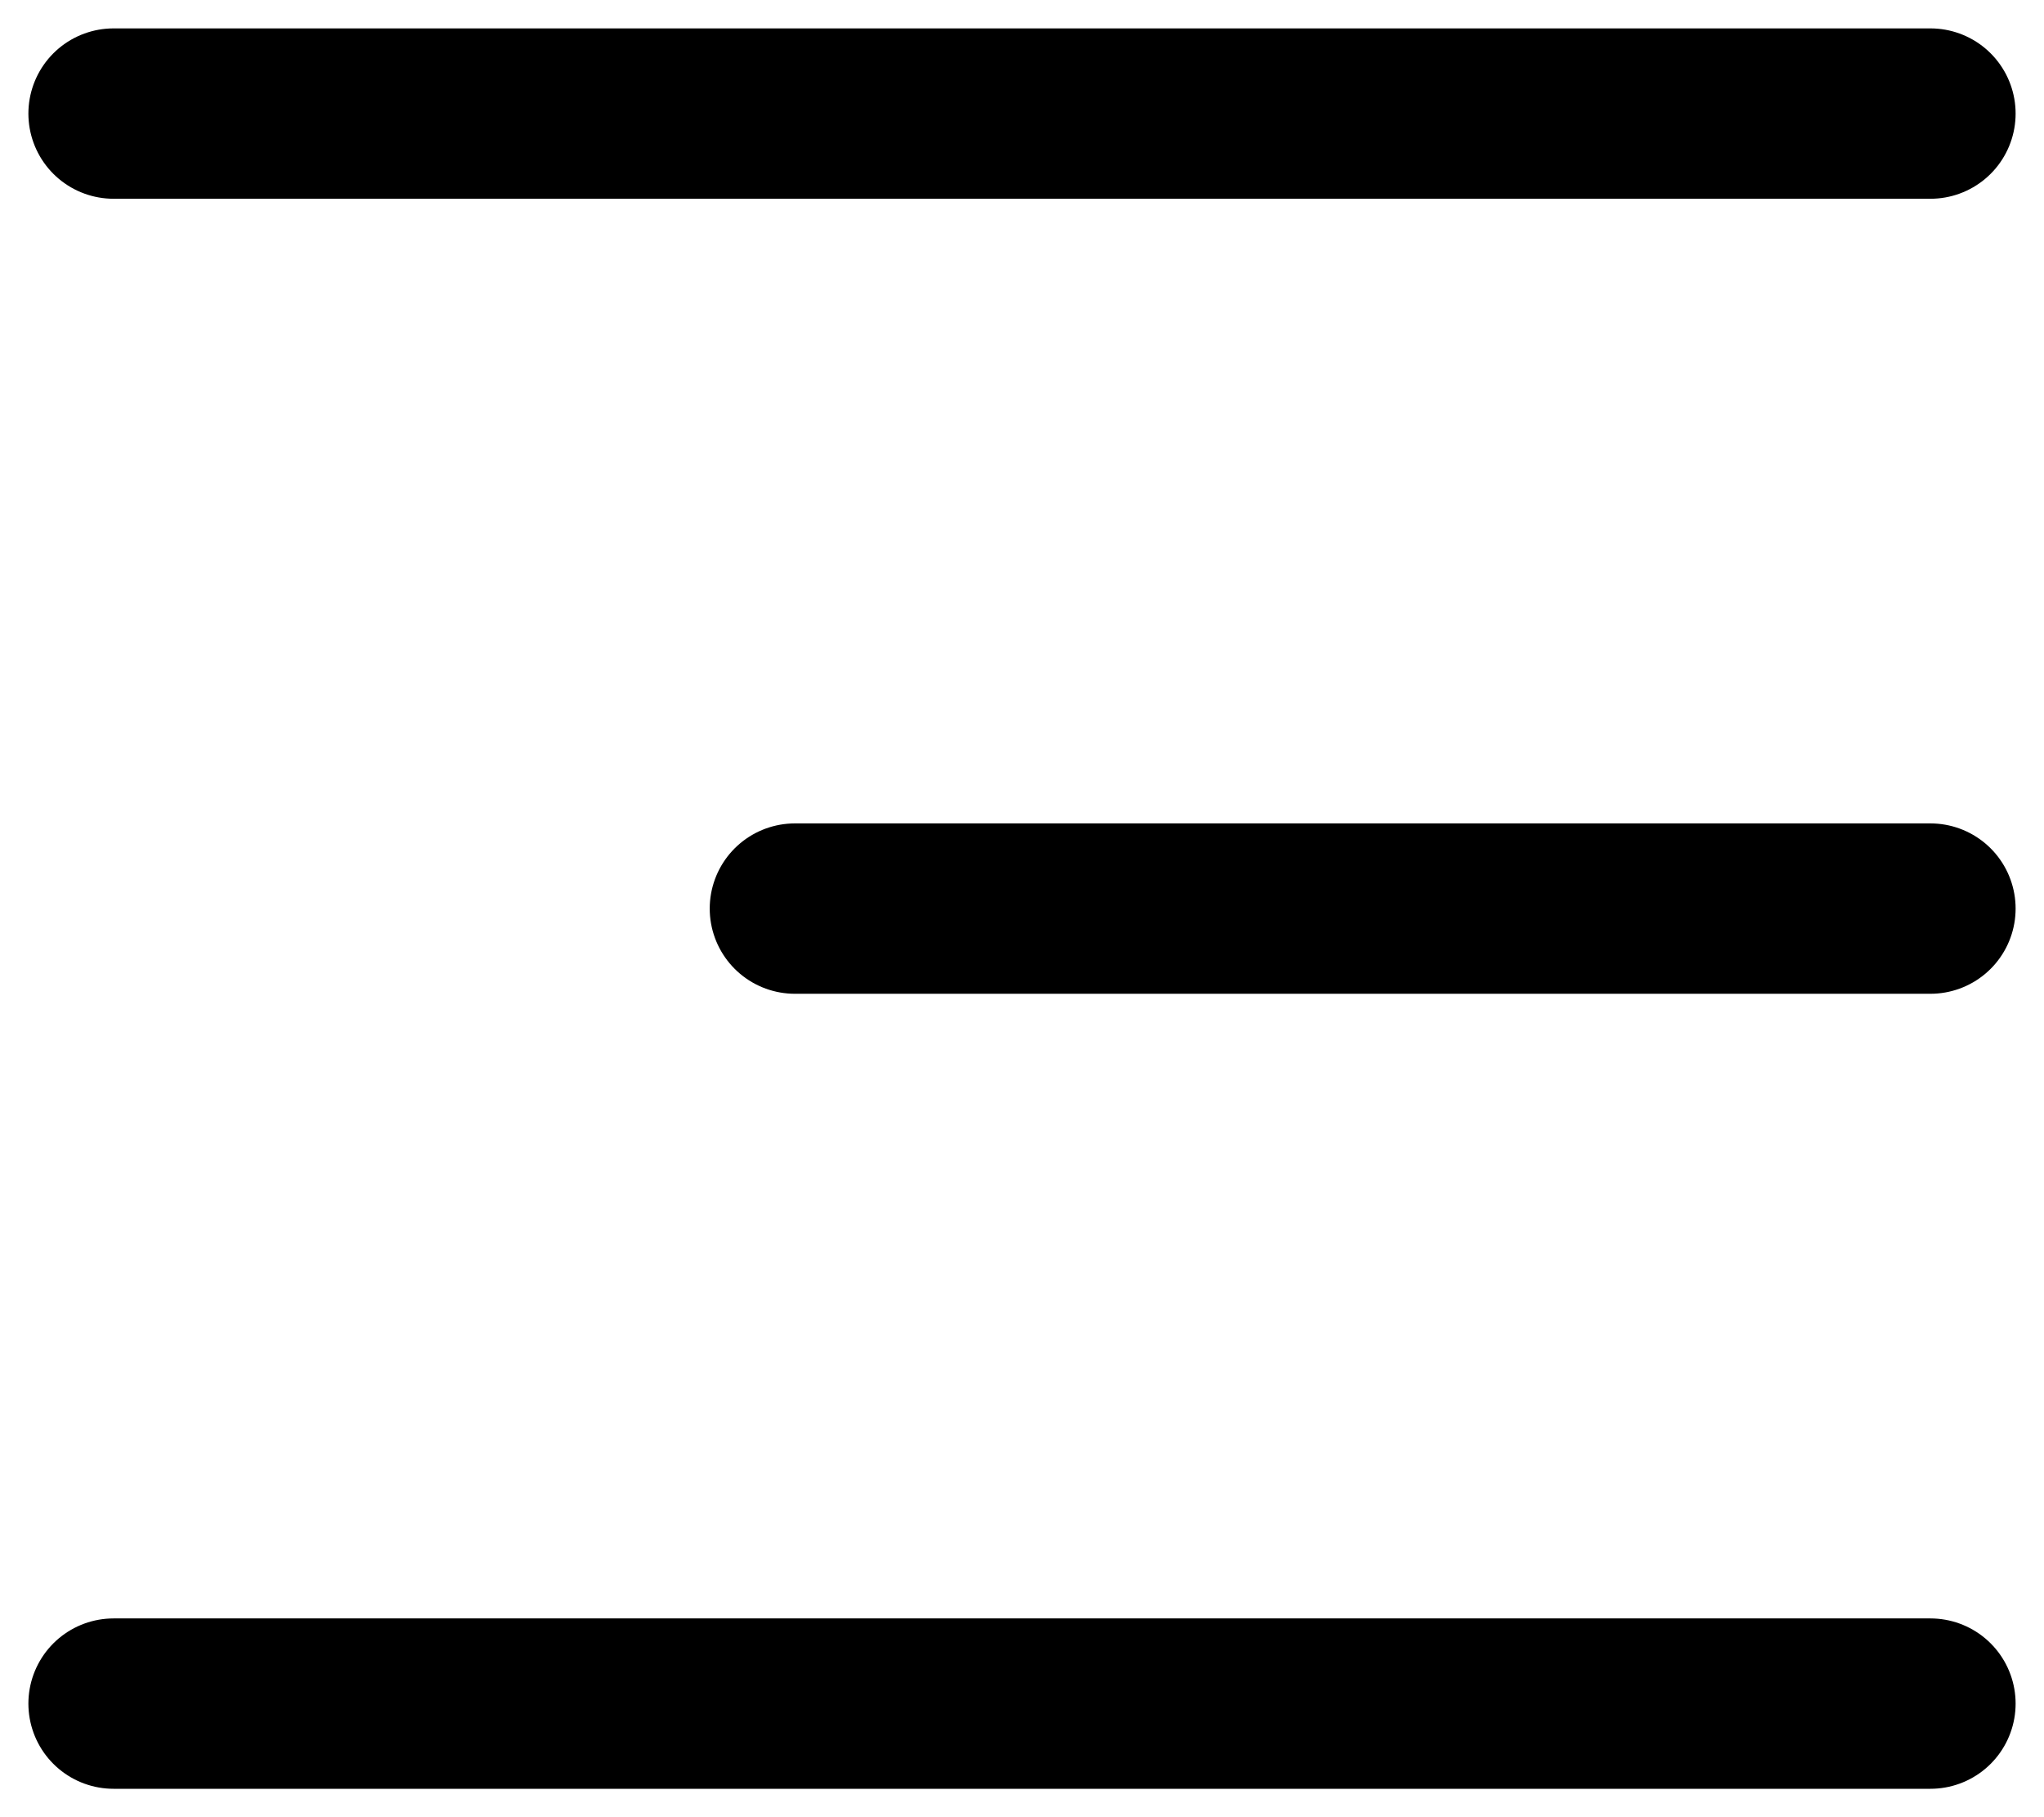 <svg width="18" height="16" viewBox="0 0 18 16" fill="none" xmlns="http://www.w3.org/2000/svg">
<path d="M17 8H7M17 1H1M17 15H1" stroke="black" stroke-width="1.5" stroke-linecap="round" stroke-linejoin="round"/>
</svg>
